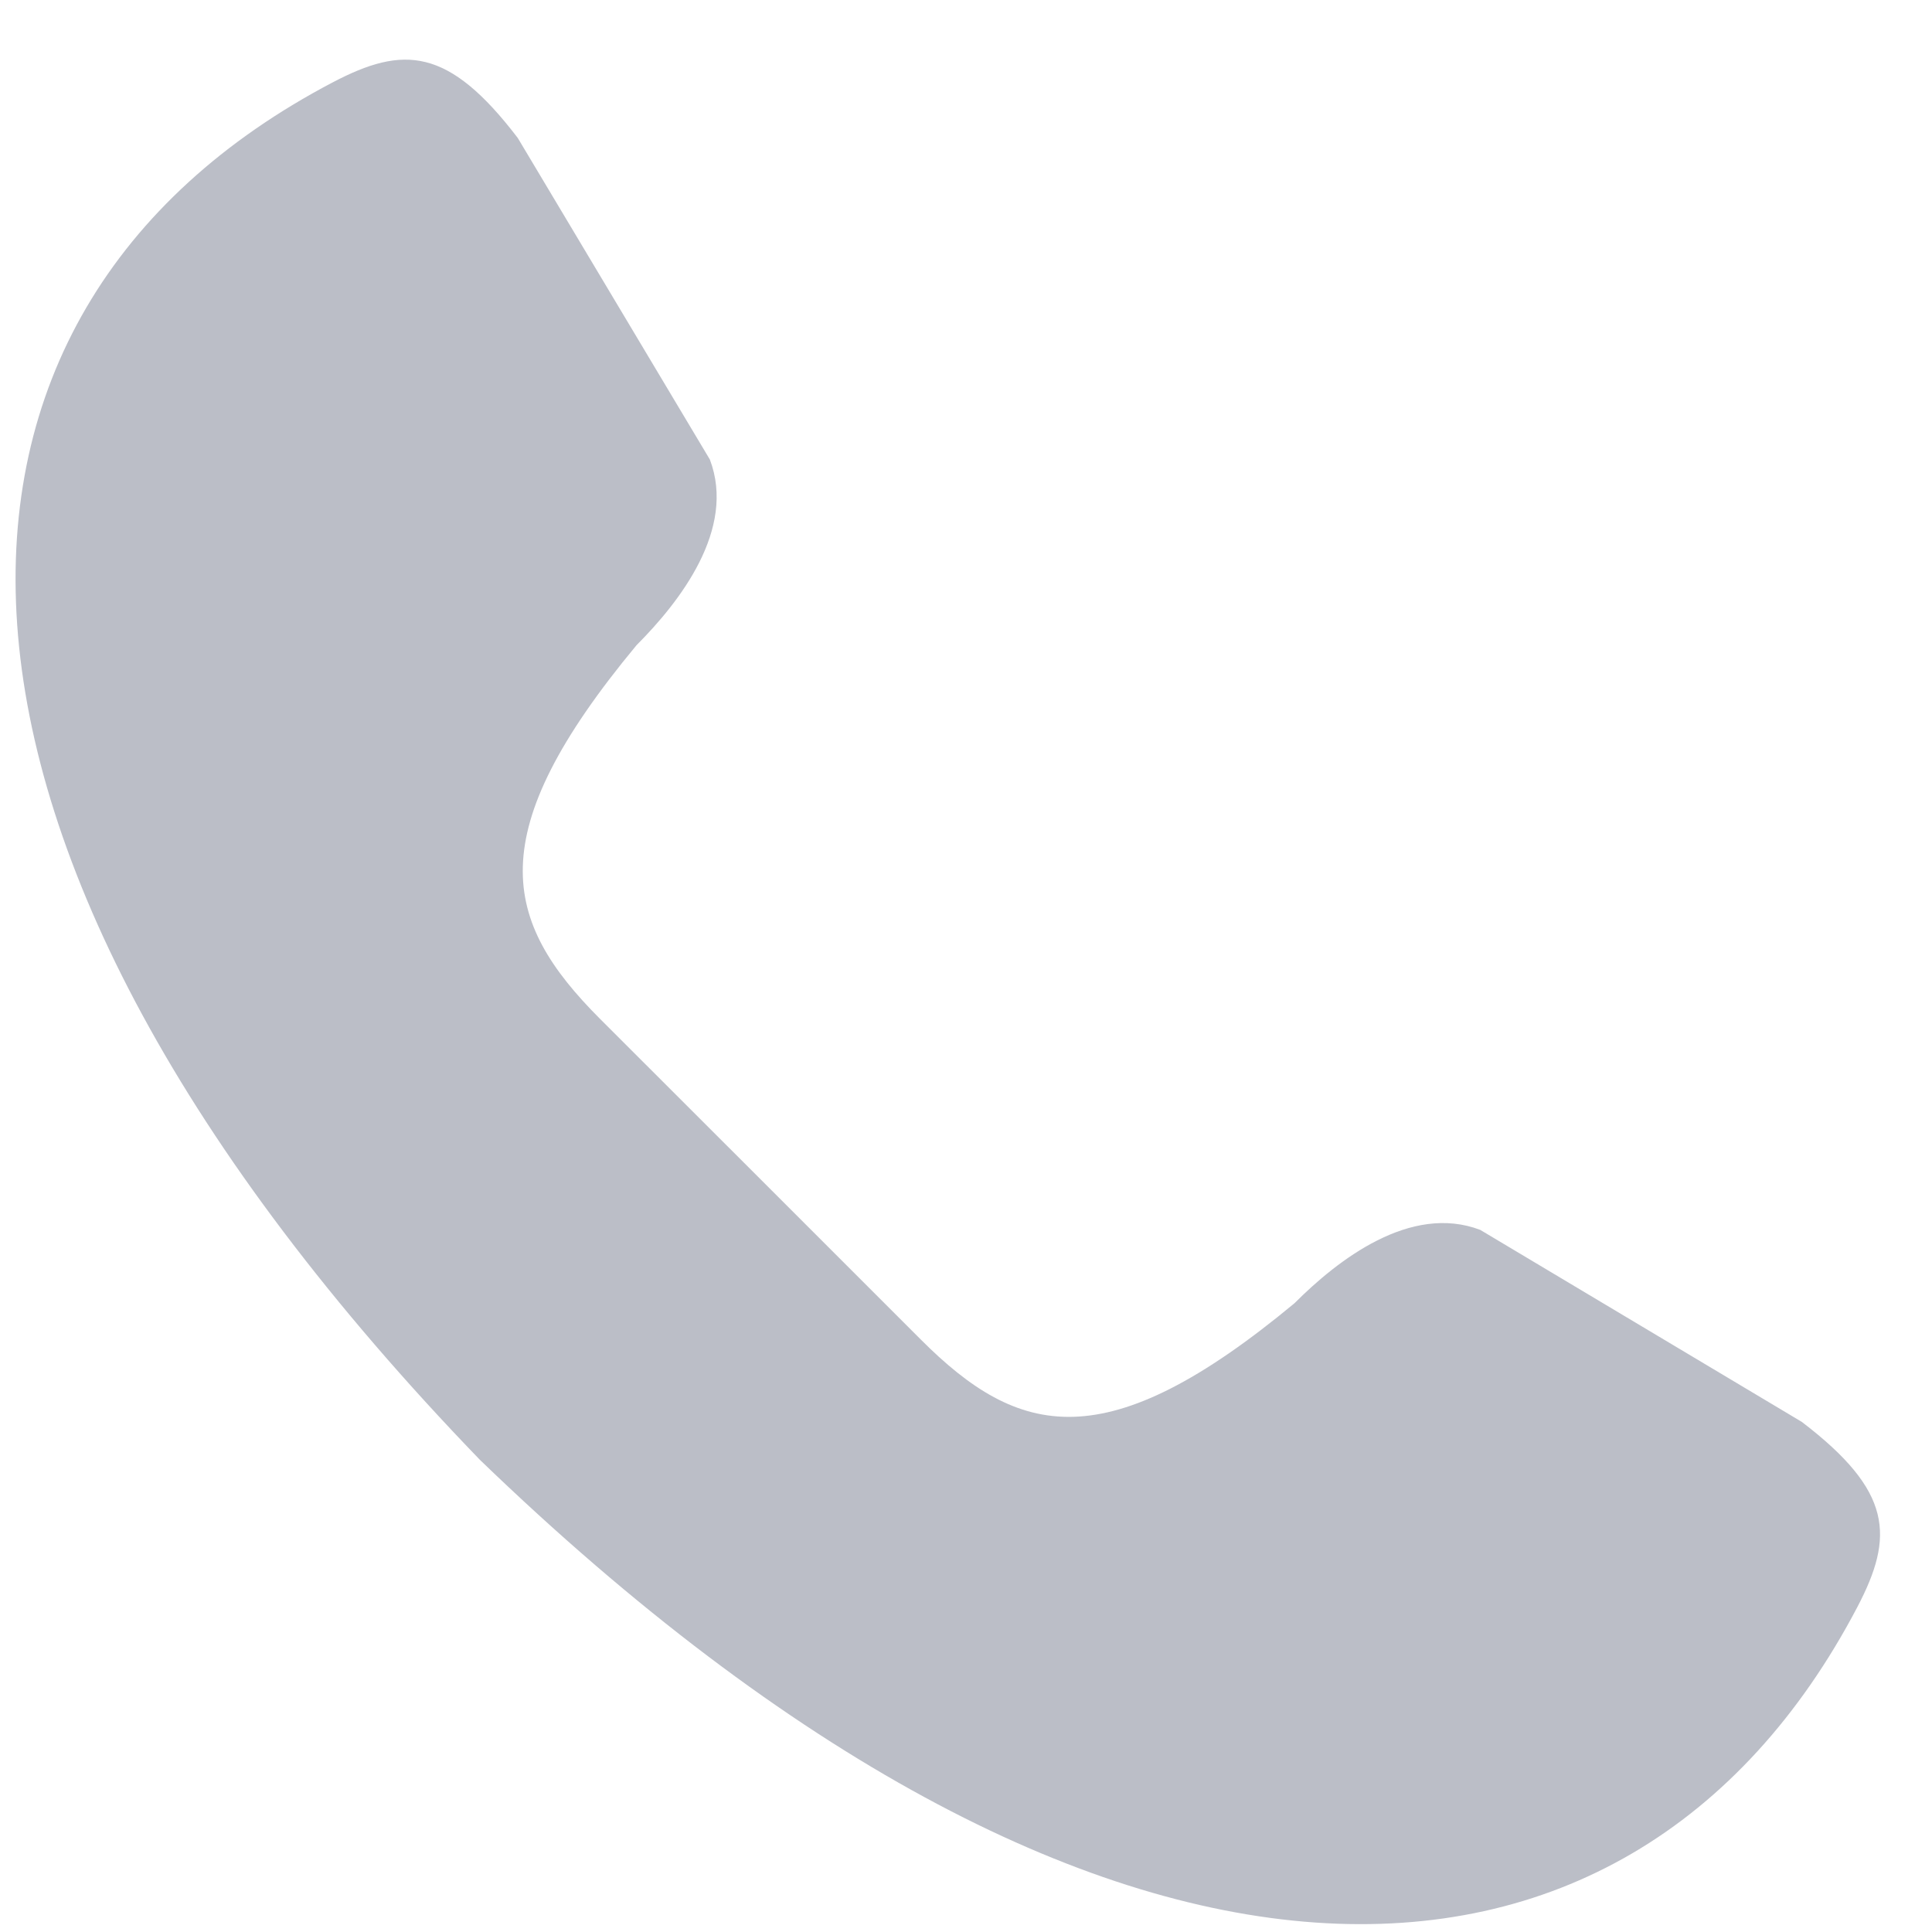 <svg width="19" height="19" viewBox="0 0 19 19" fill="none" xmlns="http://www.w3.org/2000/svg">
<path id="Vector" fill-rule="evenodd" clip-rule="evenodd" d="M4.719 14.356L7.479 11.597L9.057 13.175C10.018 14.136 10.875 14.356 12.731 12.816C13.155 12.391 13.871 11.834 14.557 12.095L17.719 13.983C18.614 14.666 18.63 15.109 18.266 15.804C16.003 20.117 10.823 20.248 4.719 14.356ZM4.719 14.356C-1.172 8.253 -1.041 3.073 3.272 0.81C3.967 0.445 4.409 0.462 5.092 1.357L6.981 4.519C7.242 5.205 6.684 5.92 6.26 6.345C4.719 8.201 4.939 9.057 5.9 10.019L7.479 11.597L4.719 14.356Z" fill="#BBBEC7"/>
</svg>
